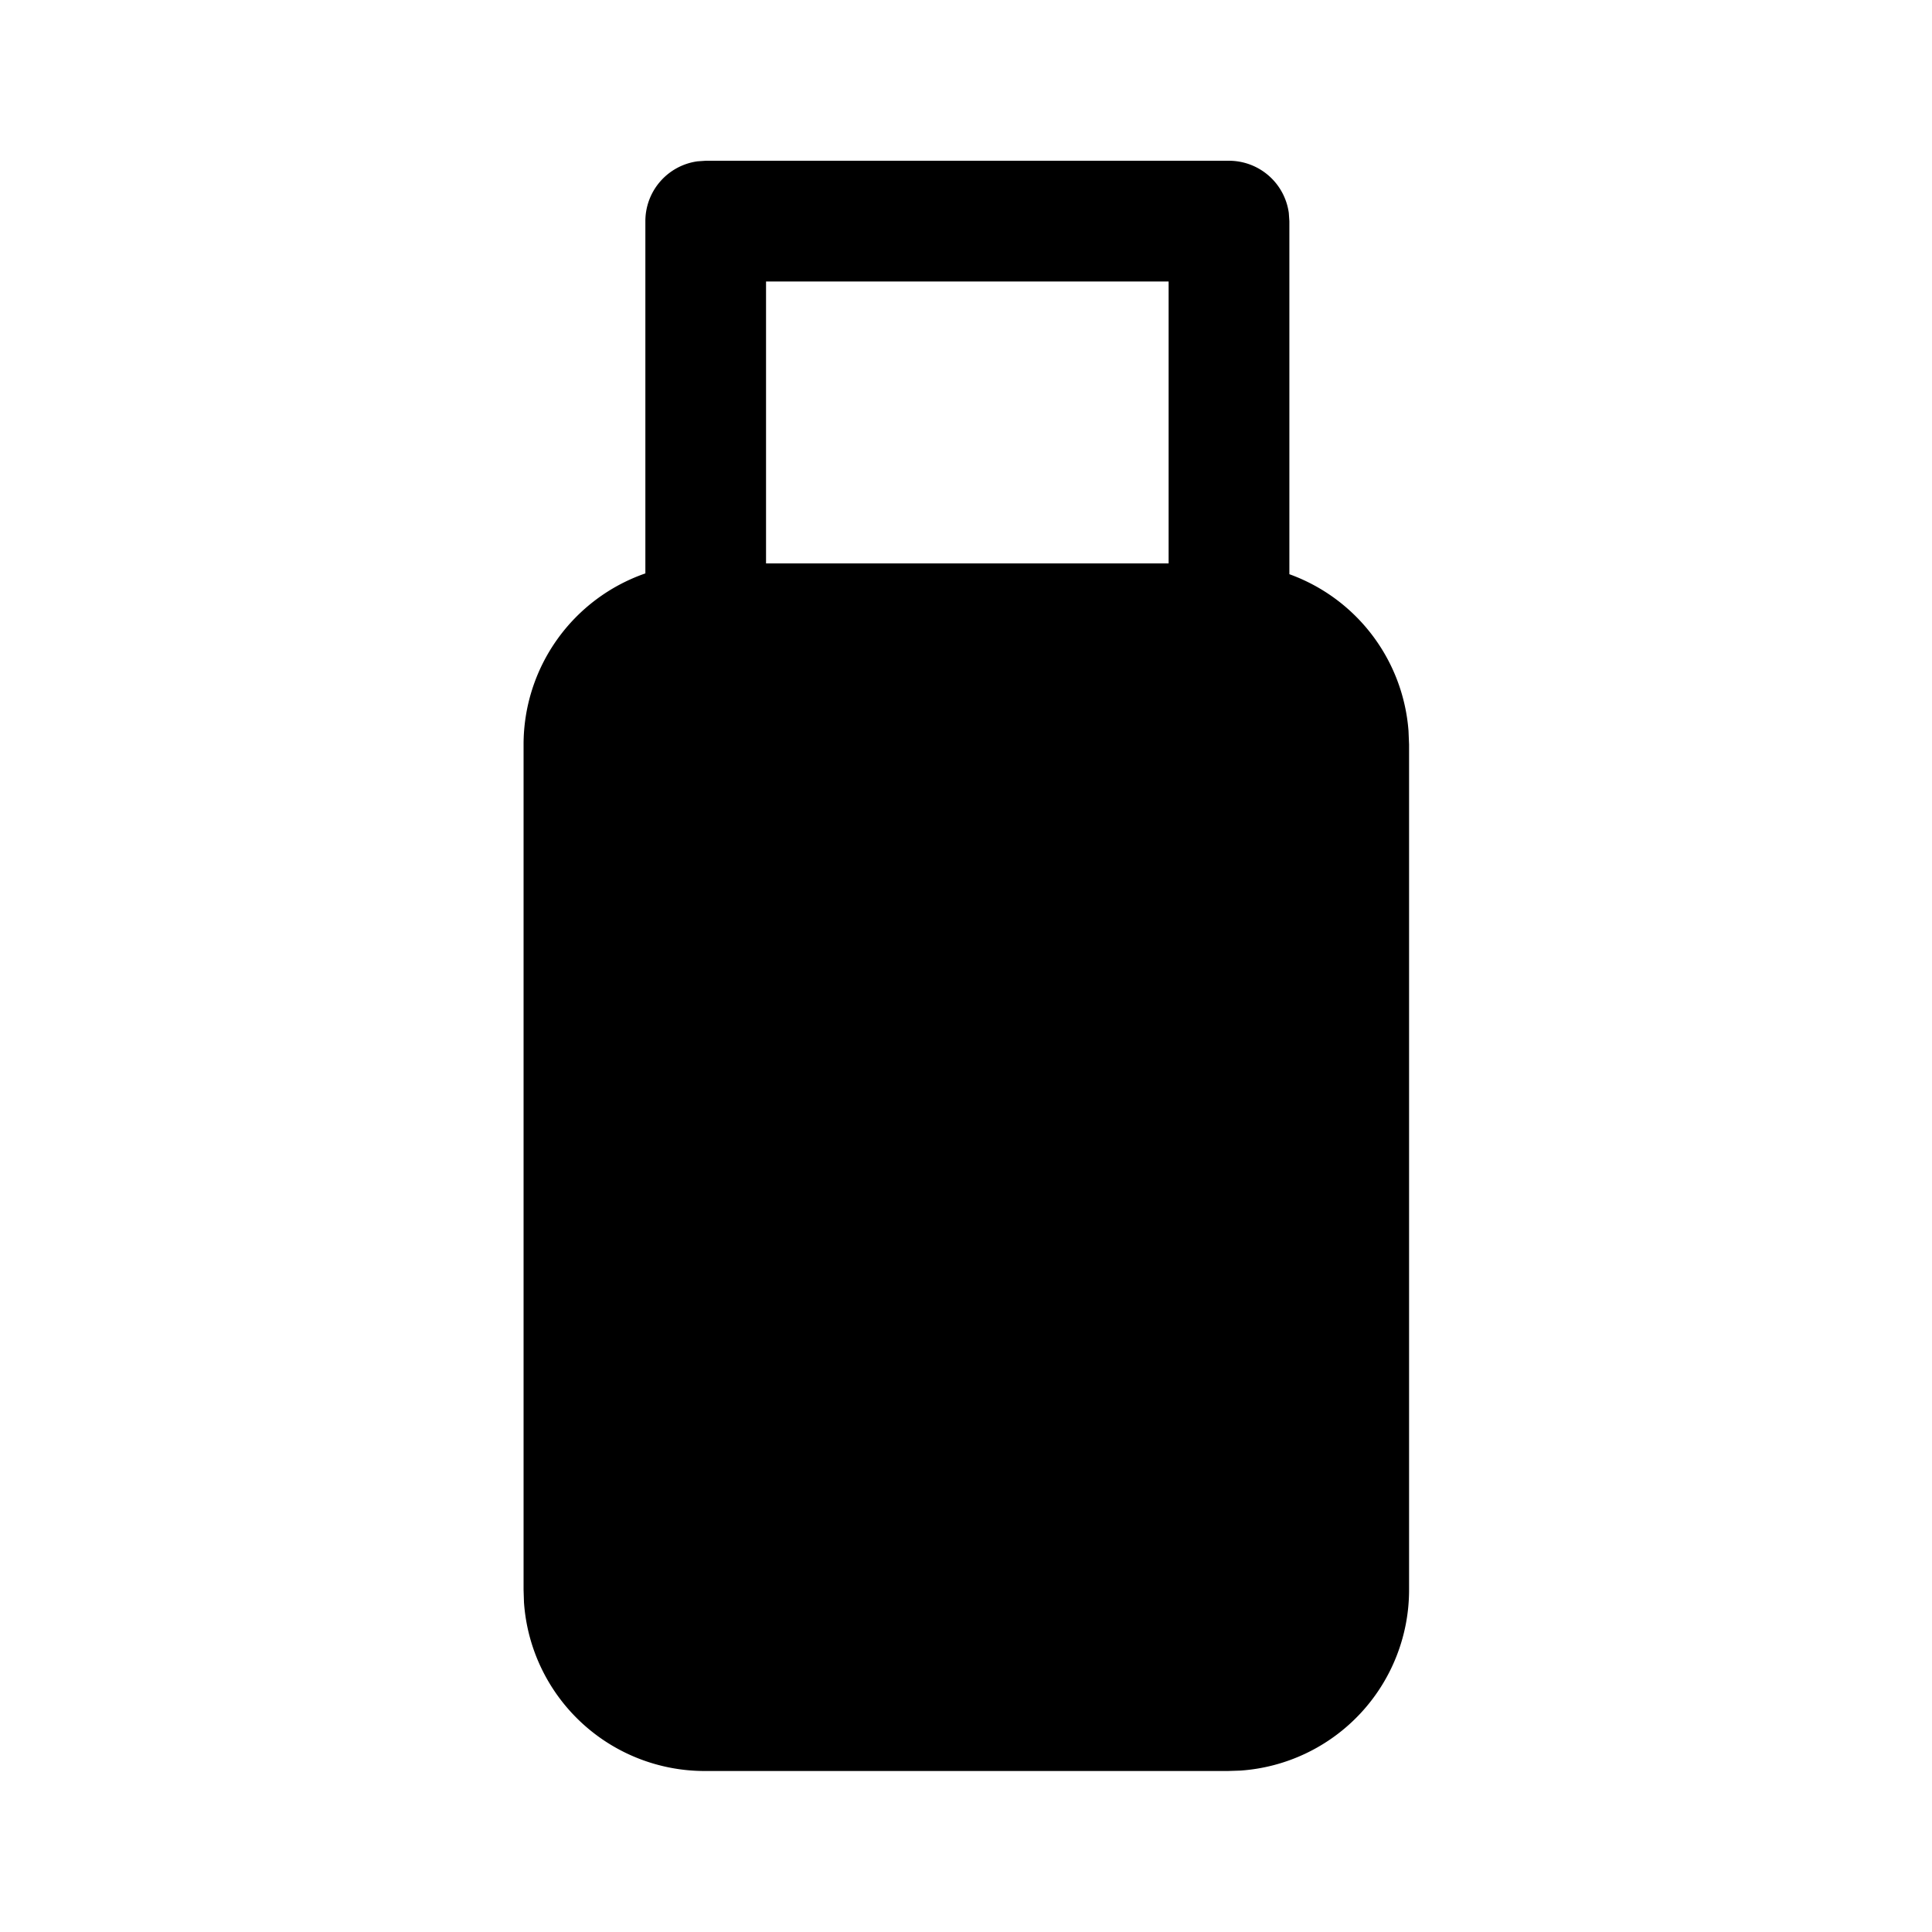 <svg xmlns="http://www.w3.org/2000/svg" viewBox="0 0 24 24"><path fill="currentColor" d="M15.267 1.997a.75.75 0 0 1 .743.648l.007.102v4.386a2.25 2.25 0 0 1 1.48 1.946l.007.17v10.5a2.25 2.25 0 0 1-2.096 2.246l-.154.005h-6.5a2.25 2.25 0 0 1-2.245-2.096l-.005-.154V9.25a2.25 2.25 0 0 1 1.513-2.127V2.747a.75.75 0 0 1 .648-.743l.101-.007zm-.75 1.5H9.516v3.502h5.001z"/></svg>
